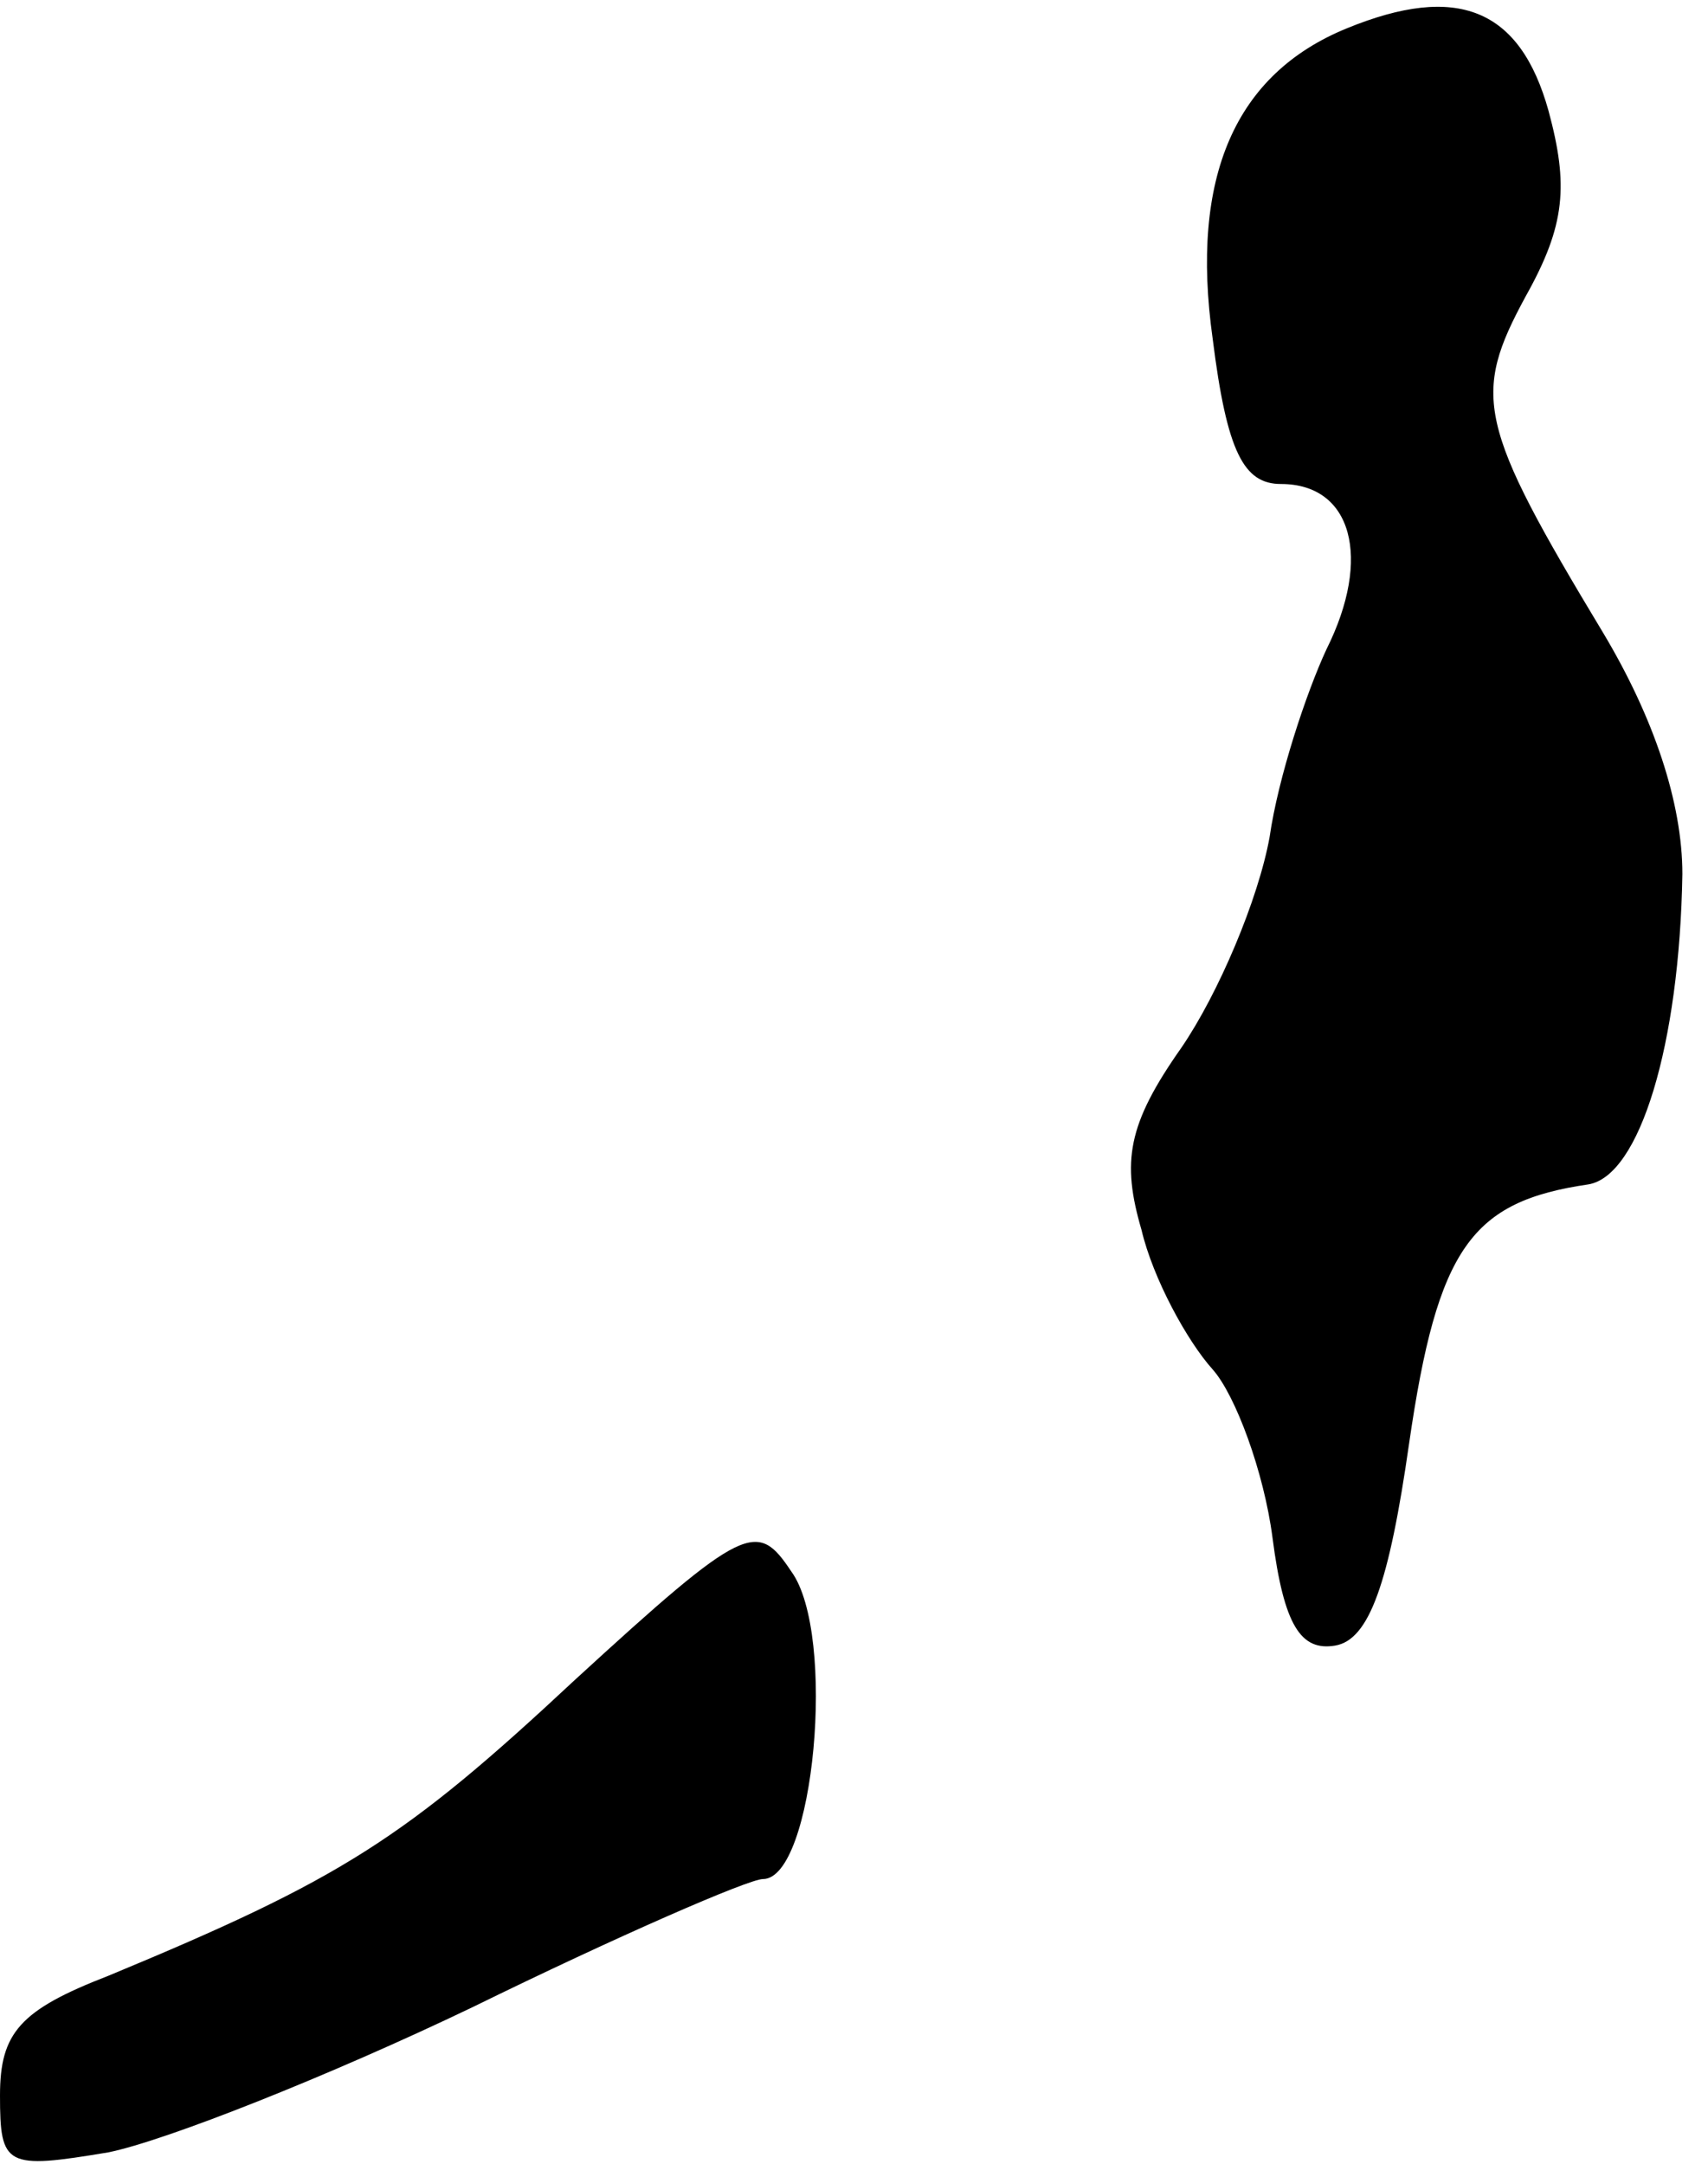 <?xml version="1.0" standalone="no"?>
<!DOCTYPE svg PUBLIC "-//W3C//DTD SVG 20010904//EN"
 "http://www.w3.org/TR/2001/REC-SVG-20010904/DTD/svg10.dtd">
<svg version="1.0" xmlns="http://www.w3.org/2000/svg"
 width="60pt" height="76pt" viewBox="0 0 60 76"
 preserveAspectRatio="xMidYMid meet">
<g transform="translate(0,76) scale(0.1,-0.1)"
fill="#000000" stroke="none">
<path fill="#000000" stroke="none" d="M473 750 c-39 -16 -55 -52 -47 -109 5
-40 11 -51 24 -51 25 0 32 -26 16 -58 -7 -15 -17 -45 -20 -66 -4 -22 -18 -55
-31 -74 -19 -27 -21 -40 -14 -64 4 -17 16 -39 25 -49 8 -9 18 -36 21 -59 4
-31 10 -40 22 -38 12 2 19 22 26 71 10 69 22 85 63 91 18 3 32 49 33 109 0 25
-10 55 -28 85 -44 73 -46 83 -27 118 14 25 15 39 8 65 -10 36 -32 45 -71 29z"/>
<path fill="#000000" stroke="none" d="M202 170 c-60 -56 -82 -70 -164 -104
-31 -12 -38 -20 -38 -42 0 -25 2 -26 38 -20 20 4 78 27 128 51 51 25 97 45
102 45 18 0 26 86 10 108 -12 18 -16 17 -76 -38z"/>
</g>
</svg>
